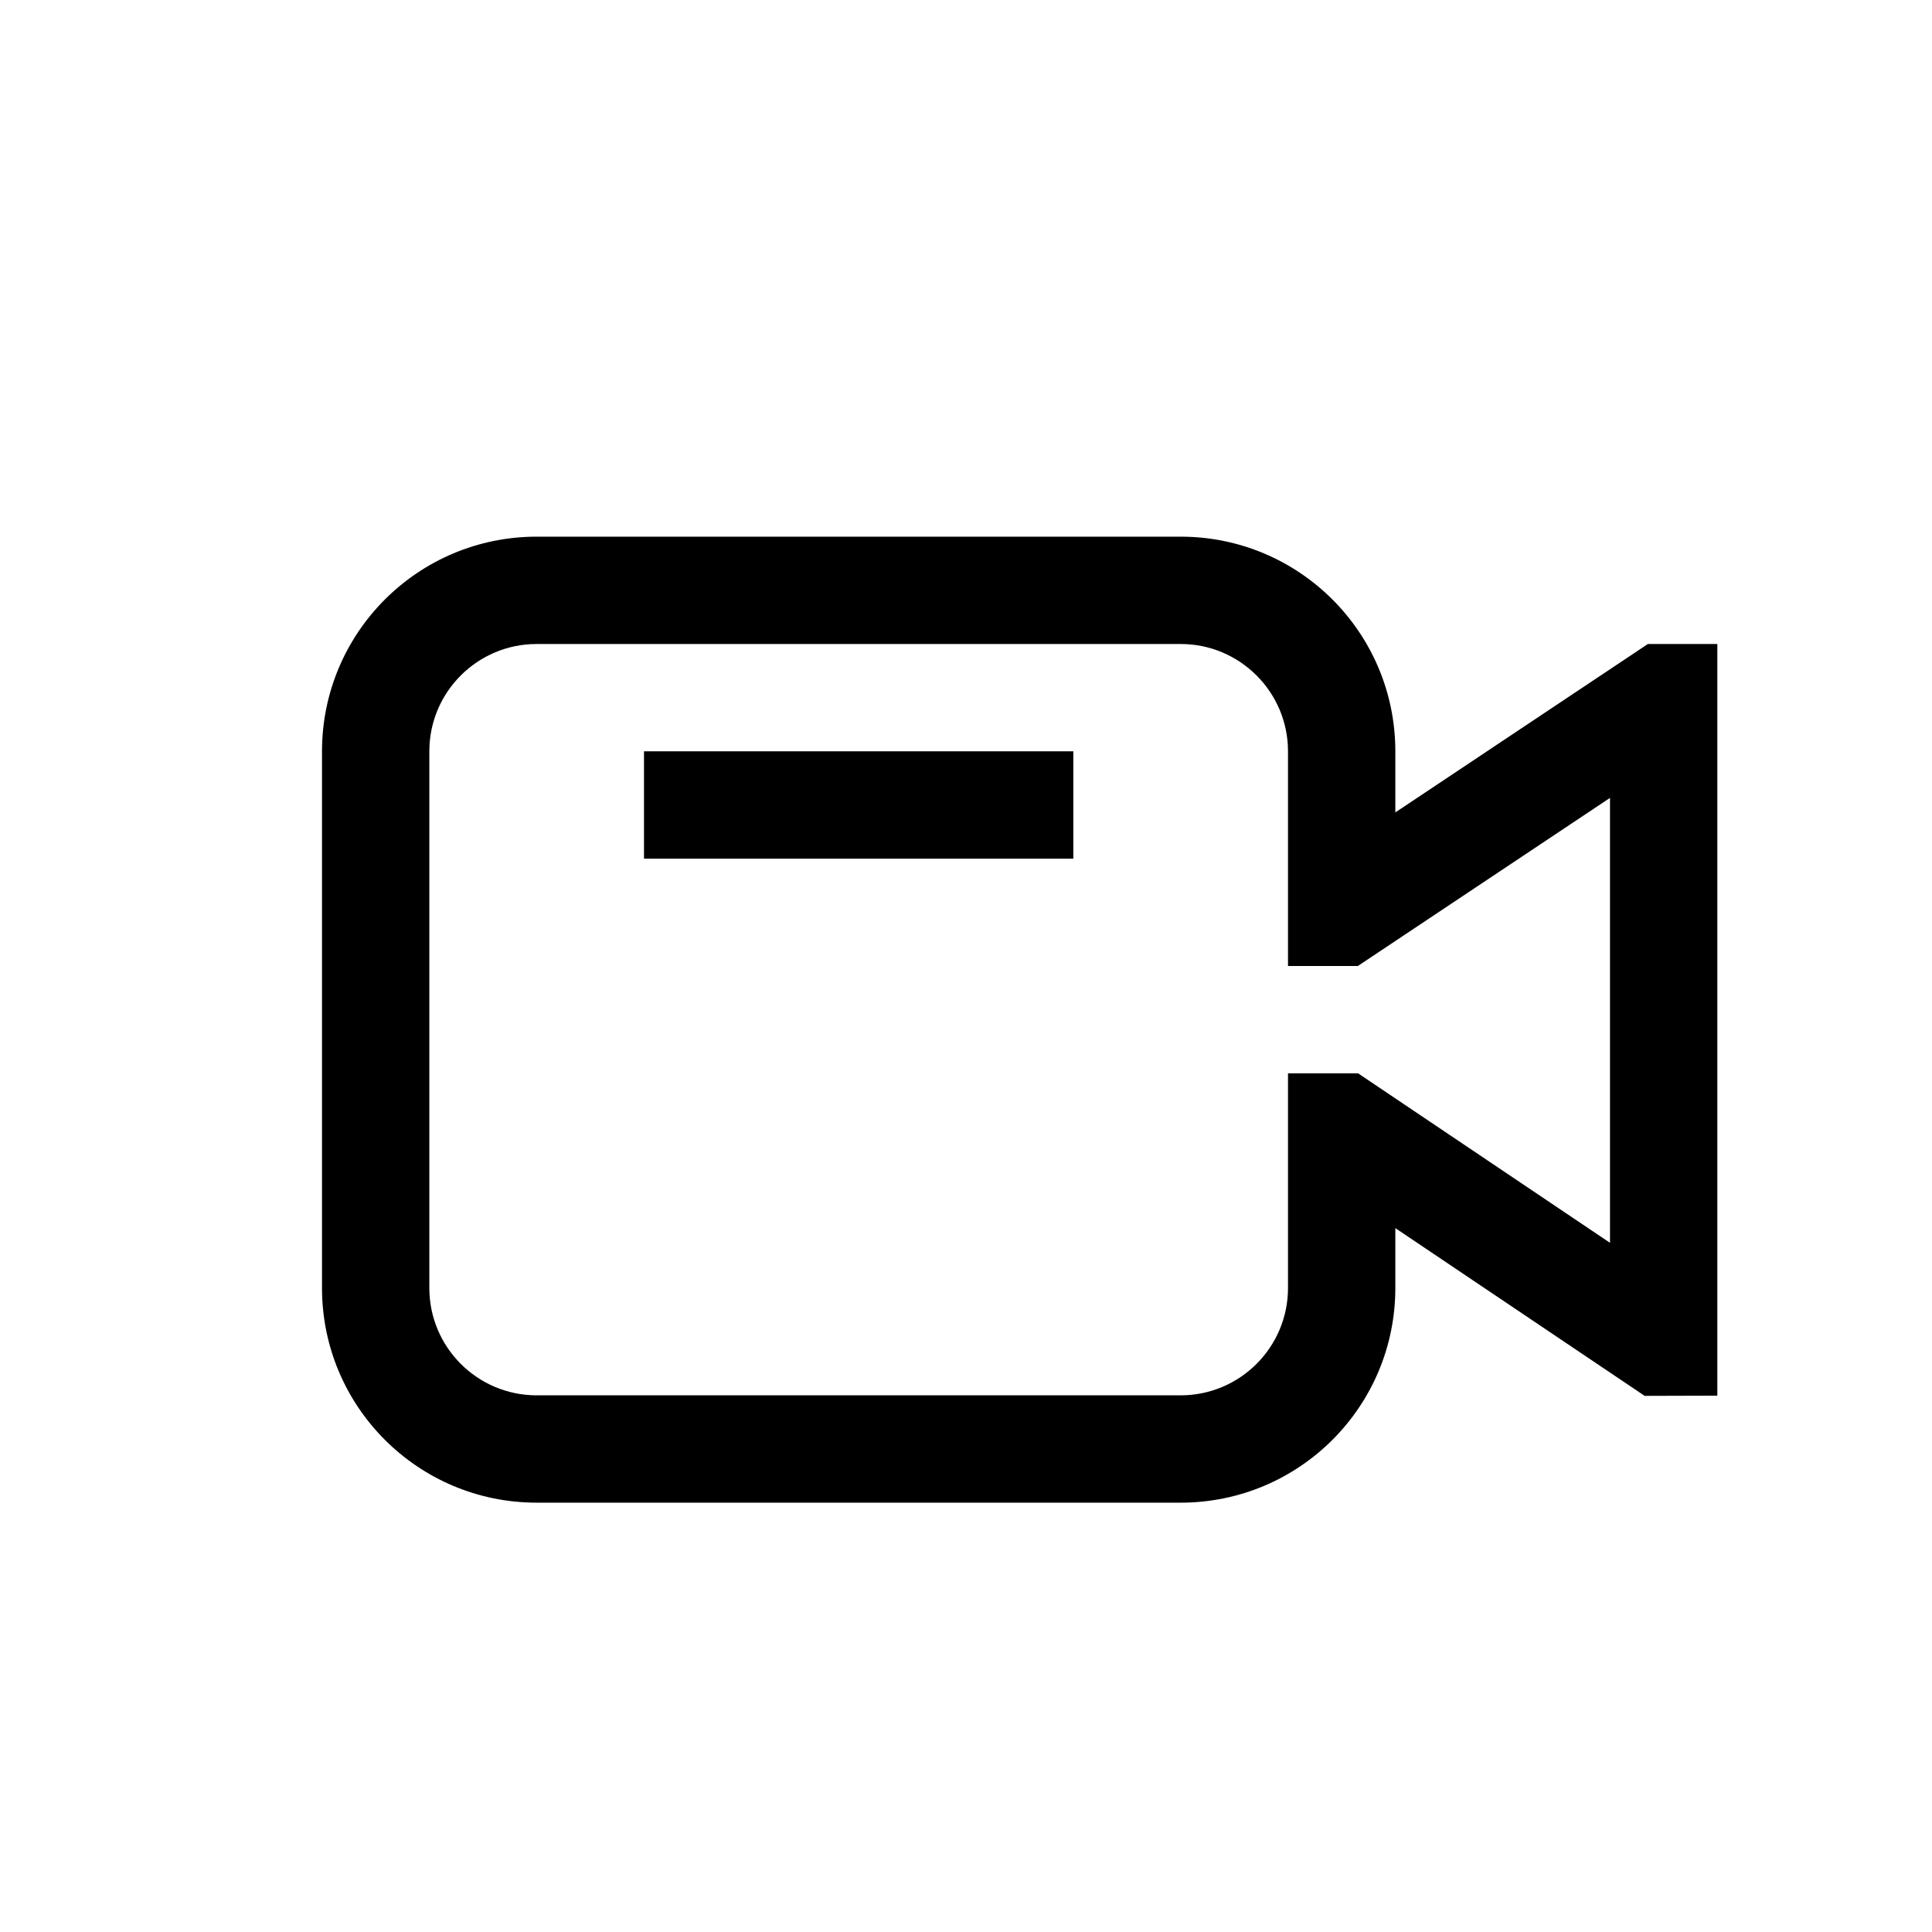<svg xmlns="http://www.w3.org/2000/svg" width="18" height="18" viewBox="0 0 18 18">
  <path d="M13,7.569 L15.353,6 L16,6 L16,13.003 L15.323,13.005 L13,11.442 L13,12 C13,13.105 12.105,14 11,14 L5,14 C3.895,14 3,13.105 3,12 L3,7 C3,5.895 3.895,5 5,5 L11,5 C12.105,5 13,5.895 13,7 L13,7.569 Z M12.651,9 L12,9 L12,7 C12,6.448 11.552,6 11,6 L5,6 C4.448,6 4,6.448 4,7 L4,12 C4,12.552 4.448,13 5,13 L11,13 C11.552,13 12,12.552 12,12 L12,10 L12.653,10 L15,11.579 L15,7.434 L12.651,9 Z M6,7 L10,7 L10,8 L6,8 L6,7 Z"/>
</svg>
